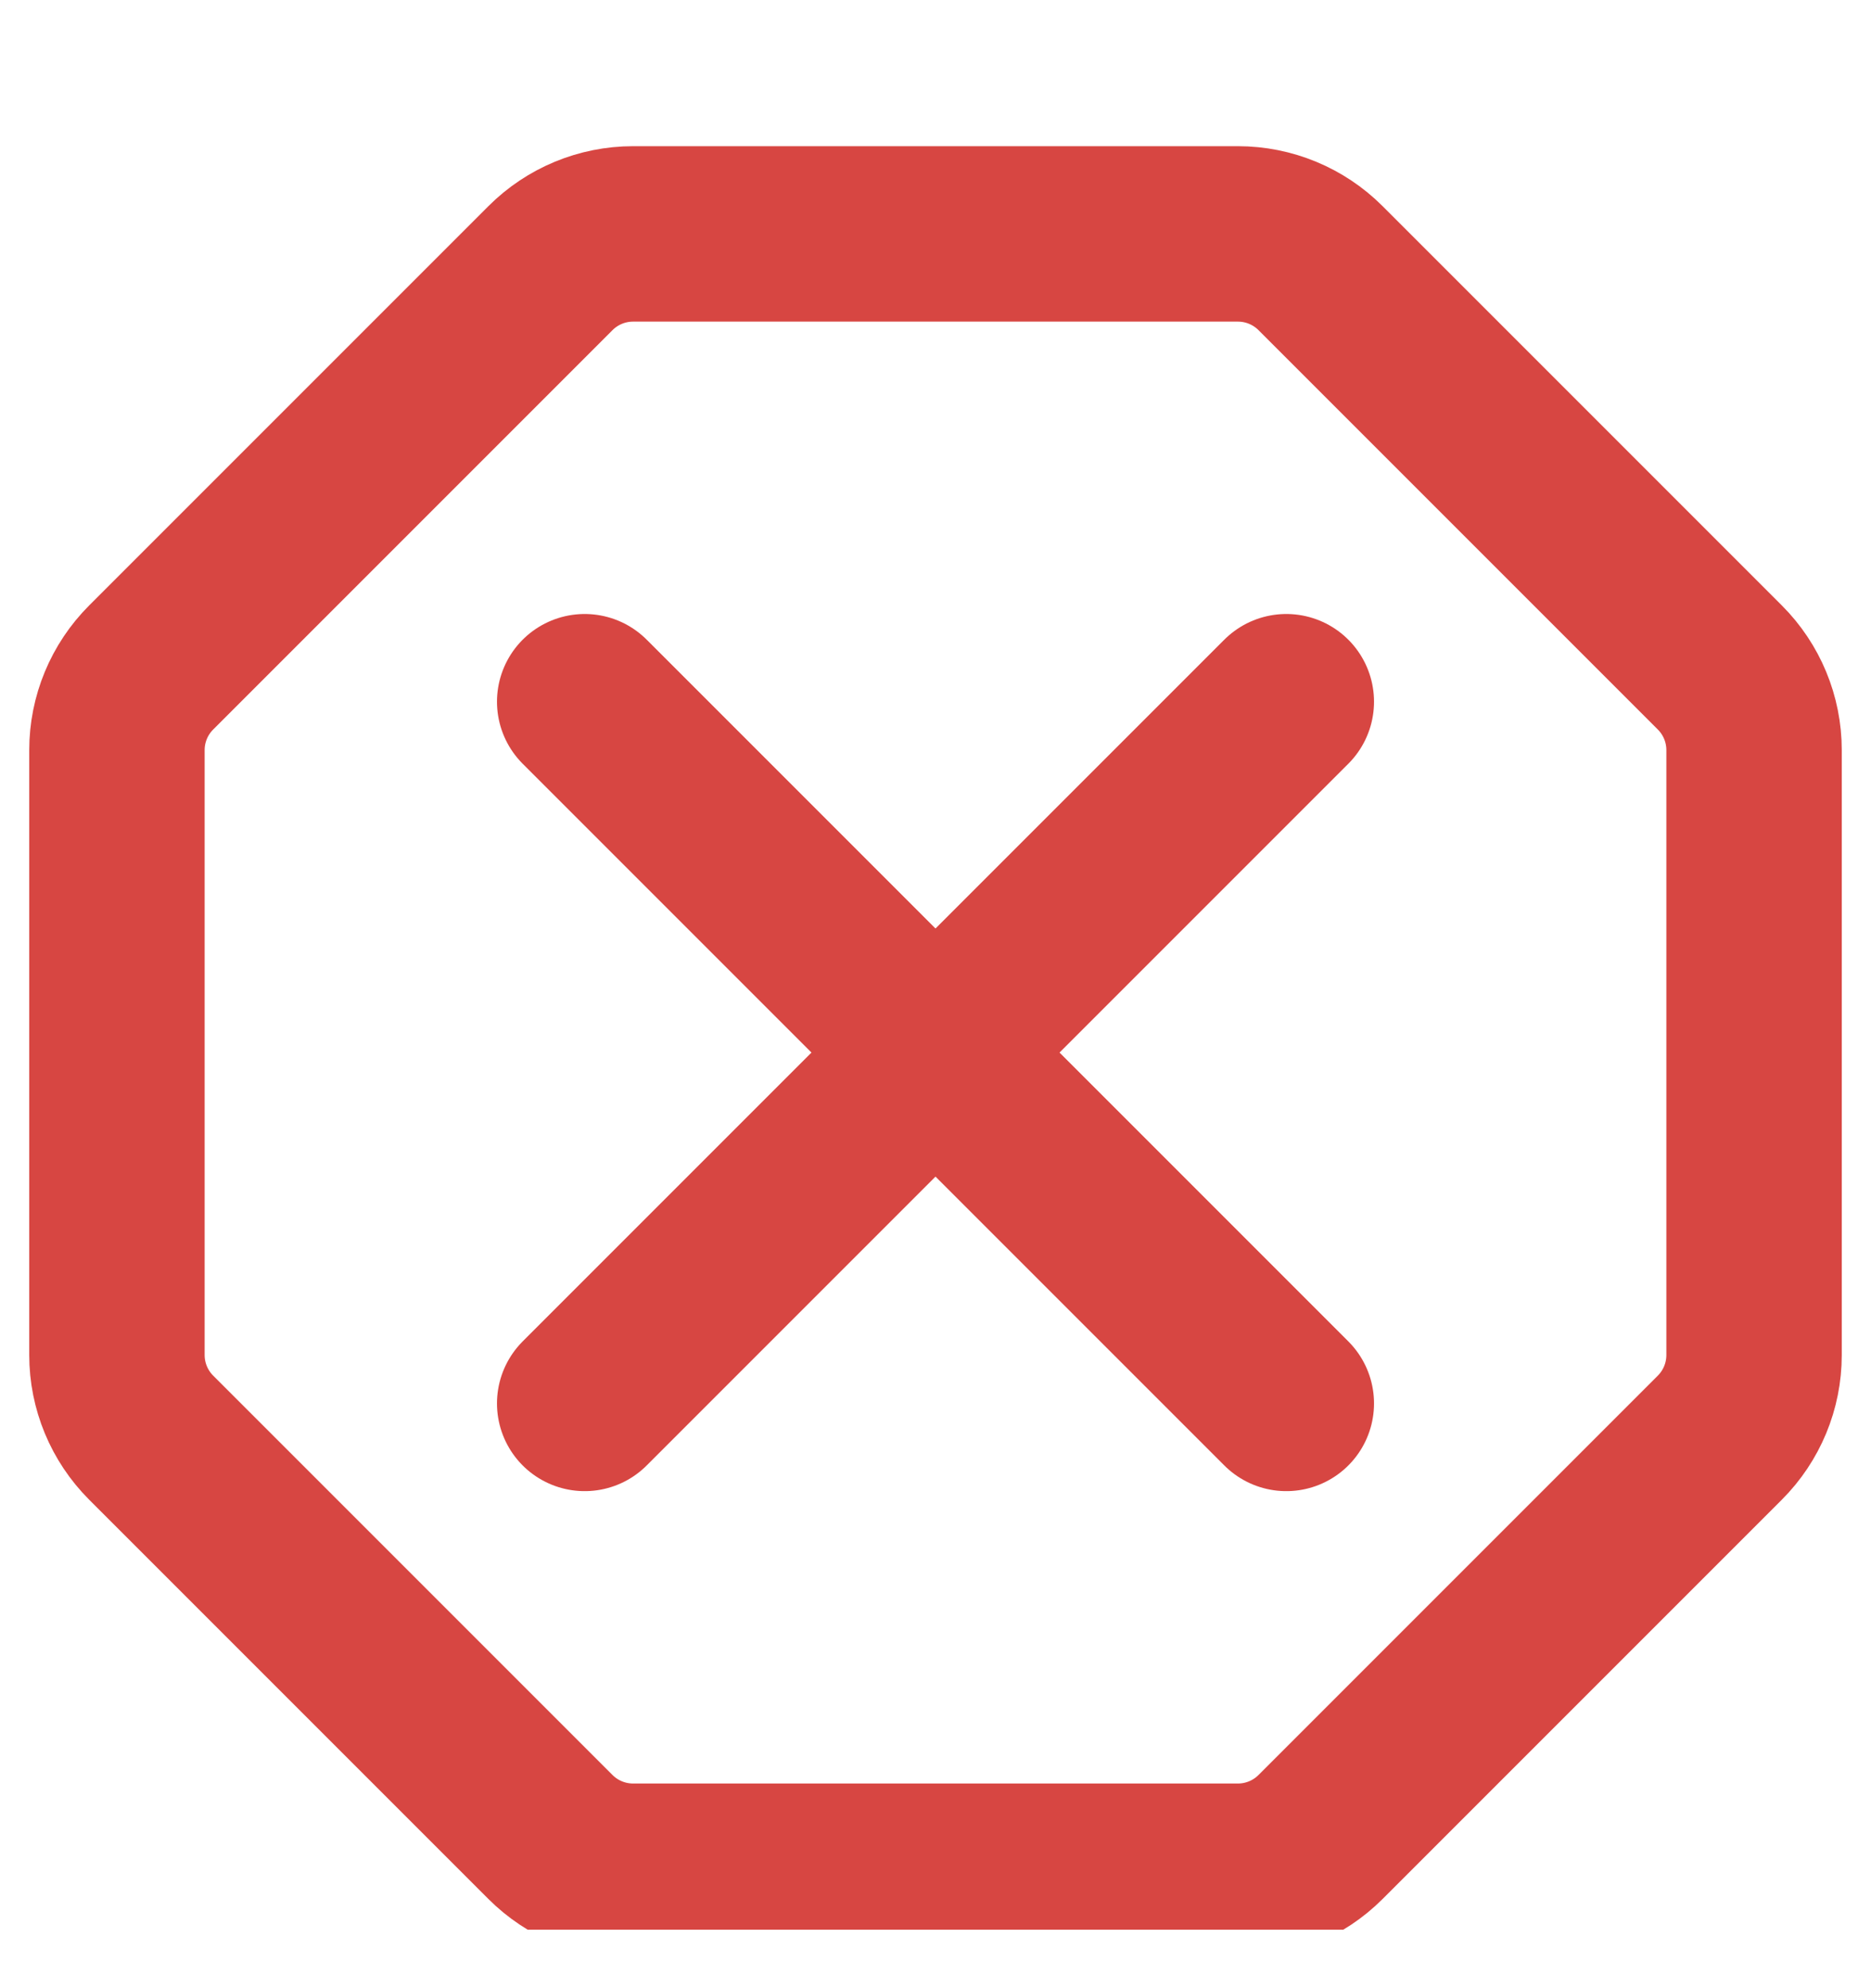 <svg width="16" height="17" viewBox="0 0 16 17" fill="none" xmlns="http://www.w3.org/2000/svg">
<g clip-path="url(#clip0_5170_20500)">
<g clip-path="url(#clip1_5170_20500)">
<path d="M4.707 2.293L1.293 5.707C1.105 5.895 1 6.149 1 6.414V11.586C1 11.851 1.105 12.105 1.293 12.293L4.707 15.707C4.895 15.895 5.149 16 5.414 16H10.586C10.851 16 11.105 15.895 11.293 15.707L14.707 12.293C14.895 12.105 15 11.851 15 11.586V6.414C15 6.149 14.895 5.895 14.707 5.707L11.293 2.293C11.105 2.105 10.851 2 10.586 2H5.414C5.149 2 4.895 2.105 4.707 2.293Z" stroke="#D74642" stroke-width="1.5"/>
<path d="M5 6L11 12" stroke="#D74642" stroke-width="1.5" stroke-linecap="round"/>
<path d="M5 12L11 6" stroke="#D74642" stroke-width="1.5" stroke-linecap="round"/>
</g>
</g>
<defs>
<clipPath id="clip0_5170_20500">
<rect width="16" height="16" fill="white" transform="translate(0 0.5)"/>
</clipPath>
<clipPath id="clip1_5170_20500">
<rect width="16" height="16" fill="white" transform="translate(0 0.5)"/>
</clipPath>
</defs>
</svg>
